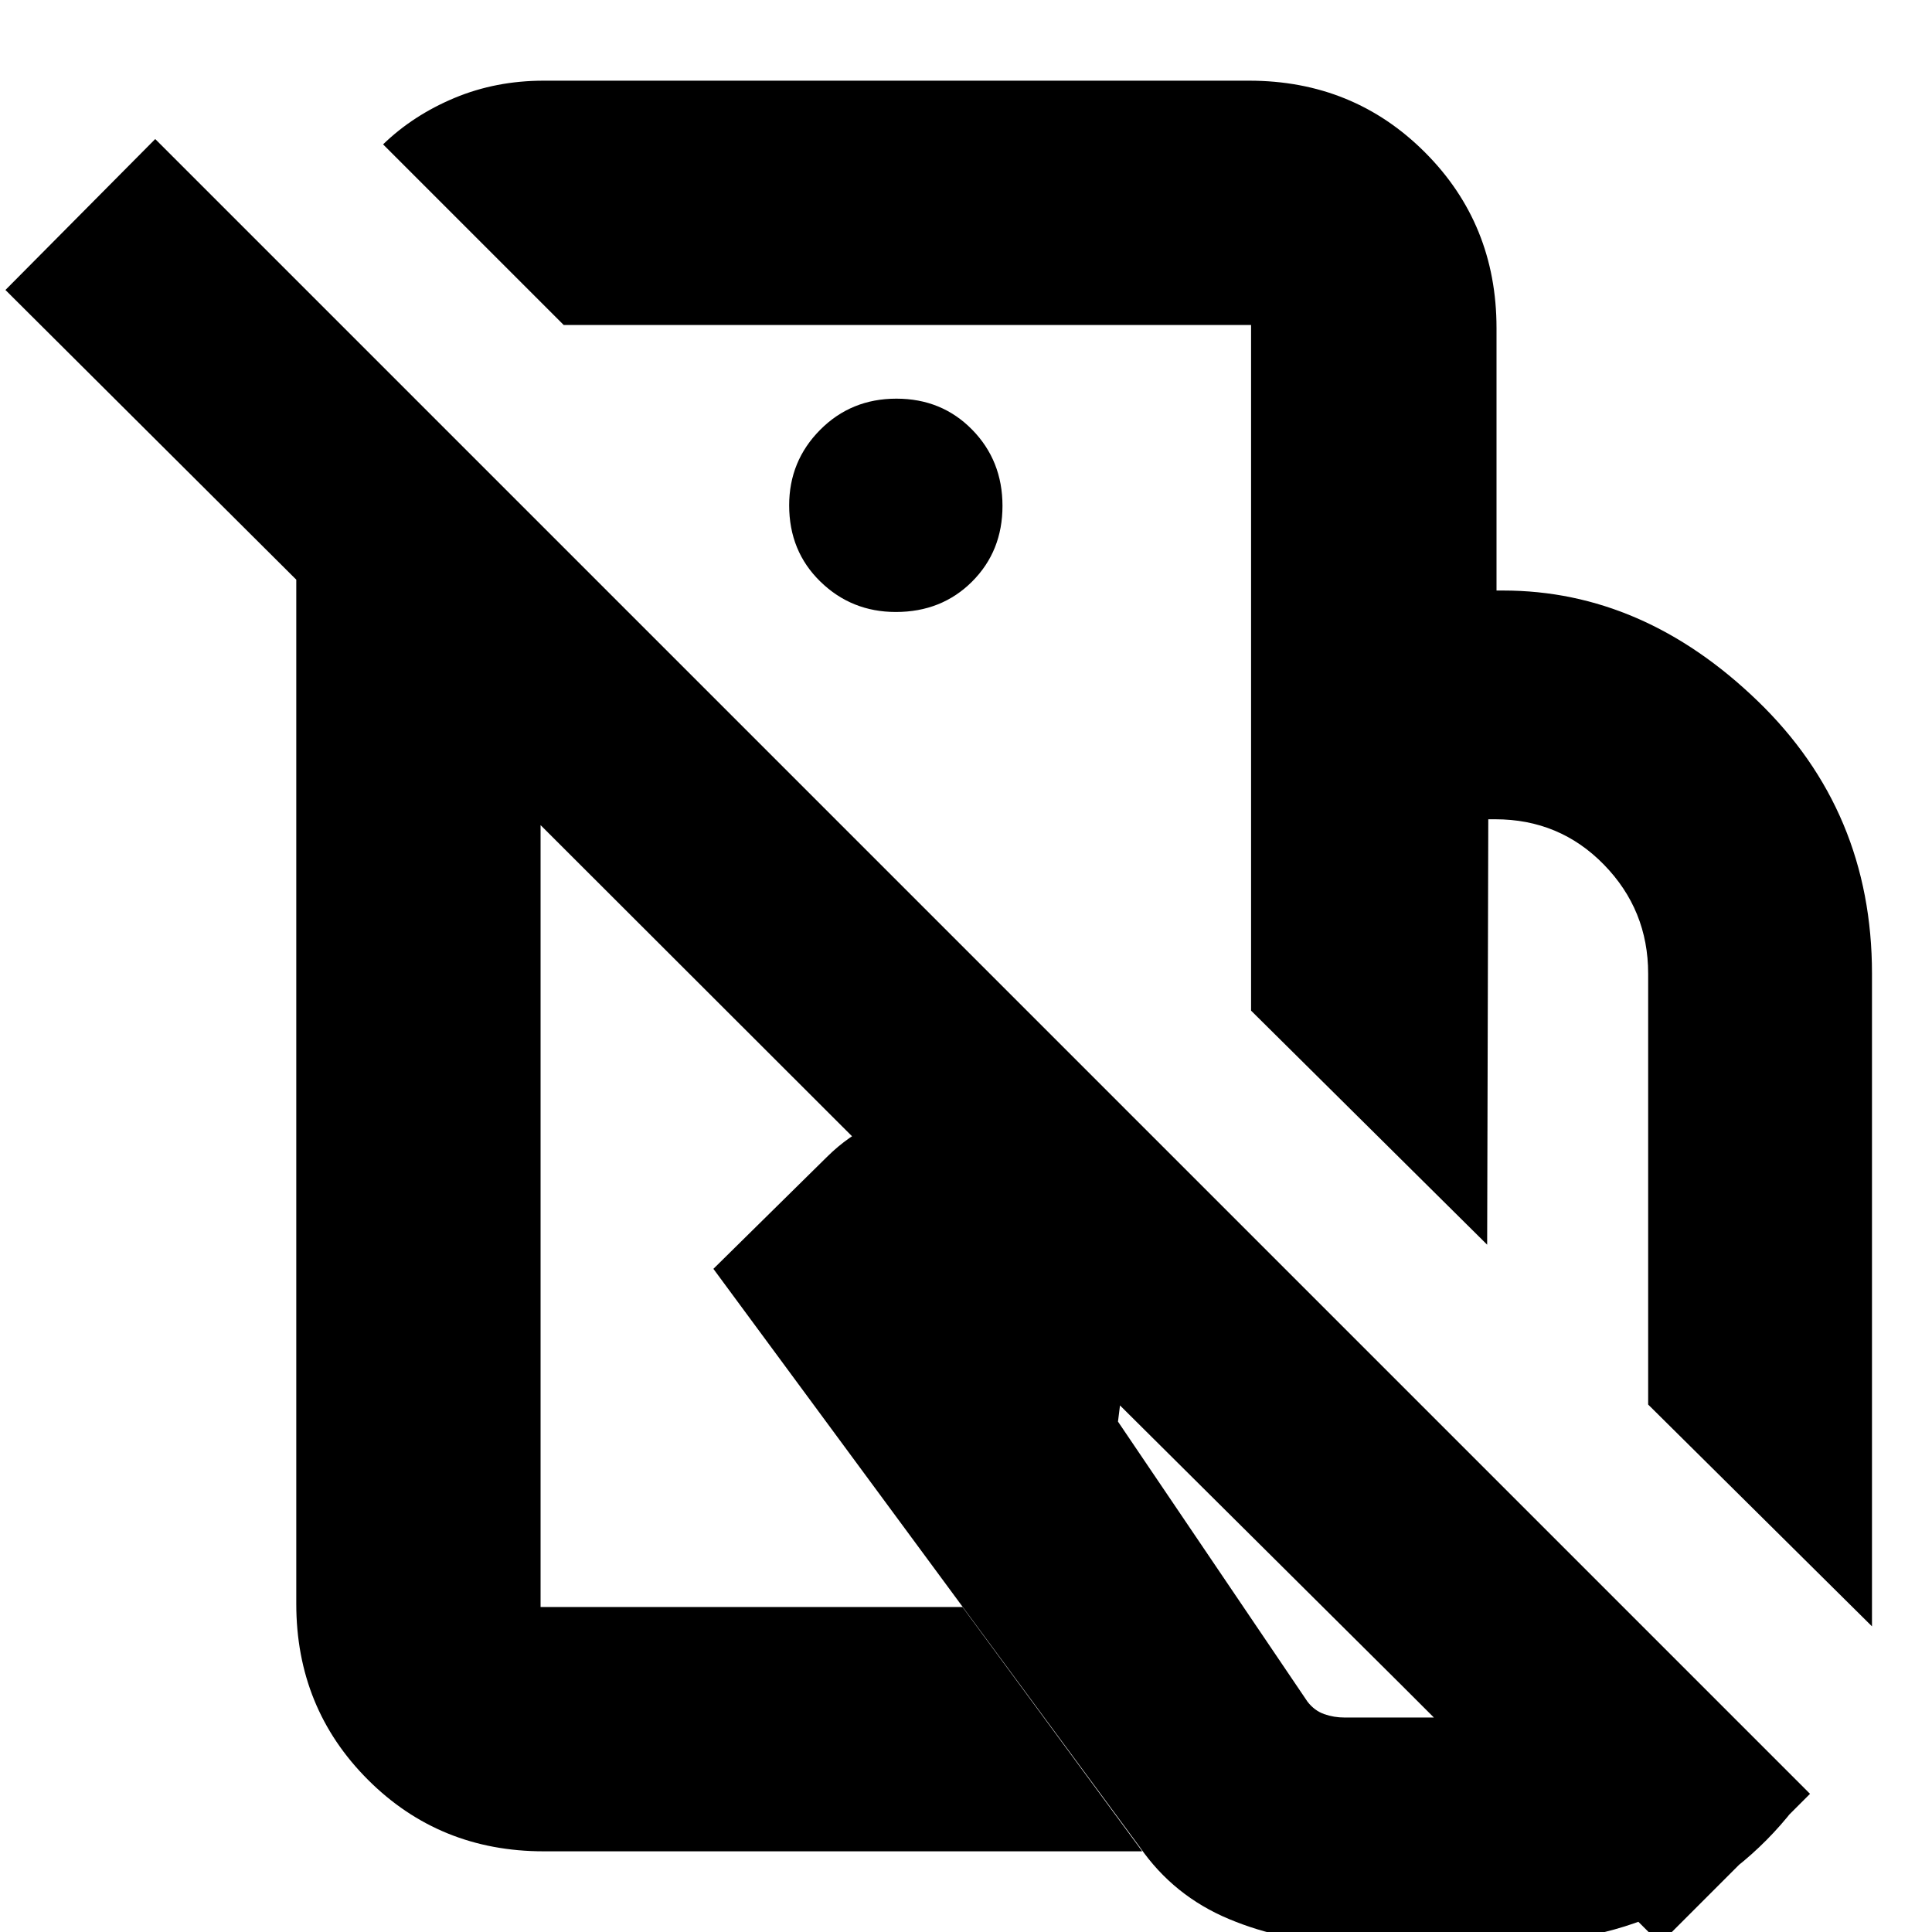 <svg xmlns="http://www.w3.org/2000/svg" height="24" viewBox="0 -960 960 960" width="24"><path d="M930.18-151.87 818.96-262.09v-214.13q0-31.63-22-54.16-22-22.53-54-22.53h-3.44l-.56 211.39-117.31-116.3v-208.75h125.26q69.58 0 126.42 54.85 56.85 54.85 56.85 135.49v324.36ZM667.87 5.09q-29.56 0-57.13-11.5-27.56-11.5-44.35-35.74L354.48-329.52l56.45-55.64q21.38-21.19 51.22-23.34 29.85-2.15 59.42 5.28l45.69 3.44L897.48-69.56q-23.7 34.52-61.16 54.58-37.47 20.07-81.97 20.07h-86.48Zm.31-111.66h54.6q-2.14 0-4.17.51-2.03.5-3.74 1.76L556.52-261.65l-1 8.04 94.18 139.18q3.43 4.43 8.25 6.15 4.81 1.71 10.23 1.71ZM450.87-637.48Zm-79.91 190.83Zm250.69-219.92v-131.95H280.09l-89.74-89.74q14.95-14.48 35.49-23.07 20.54-8.58 44.34-8.58h350.47q51.79 0 87.37 35.58 35.59 35.59 35.59 87.37v130.39H621.65ZM899.39-68.65 824.96 5.78 268.61-550v388.52h209.65l89.31 121.39H270.18q-51.79 0-87.37-35.58-35.59-35.59-35.59-87.37v-508.92L2.7-815.91l74.43-75L899.39-68.65ZM445.13-655.91q22.79 0 37.9-15.11 15.1-15.1 15.1-37.61 0-22.51-15.1-37.9-15.11-15.38-37.62-15.38-22.5 0-37.89 15.5t-15.39 37.5q0 22.79 15.5 37.89 15.5 15.11 37.5 15.11Z"/></svg>